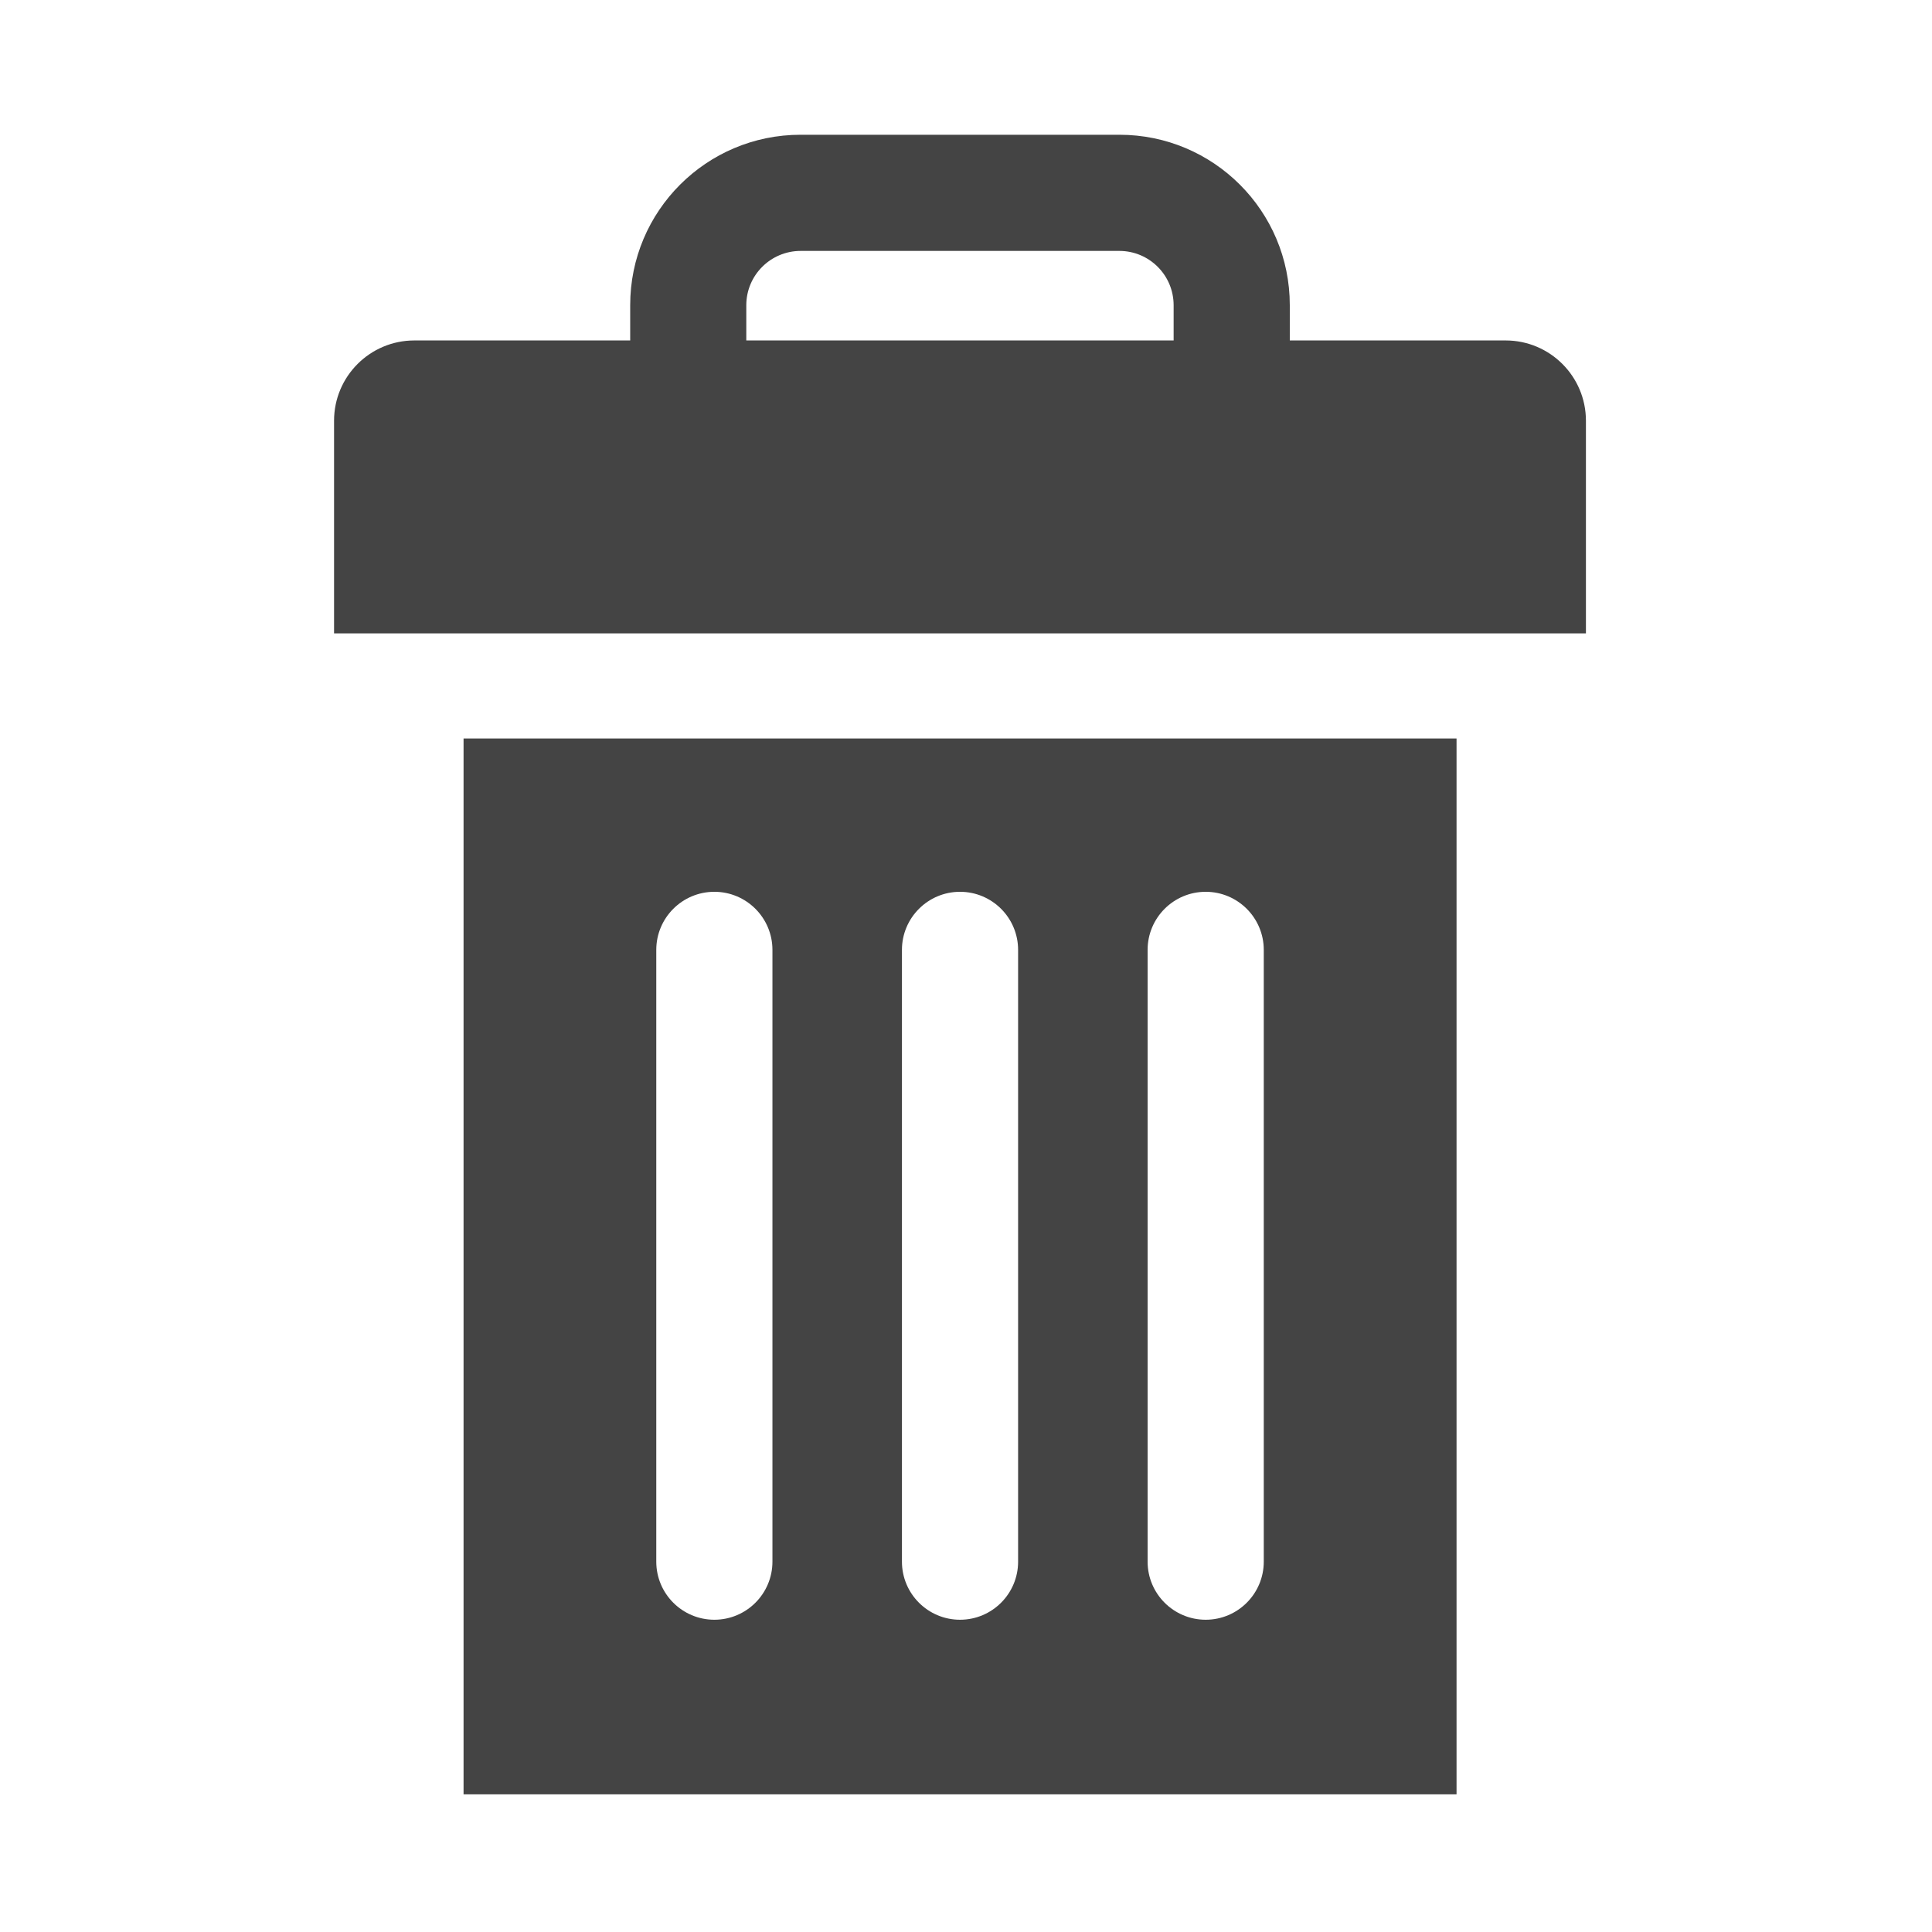 <?xml version="1.0" encoding="utf-8"?>
<!-- Generated by IcoMoon.io -->
<!DOCTYPE svg PUBLIC "-//W3C//DTD SVG 1.1//EN" "http://www.w3.org/Graphics/SVG/1.1/DTD/svg11.dtd">
<svg version="1.1" xmlns="http://www.w3.org/2000/svg" xmlns:xlink="http://www.w3.org/1999/xlink" width="32" height="32" viewBox="0 0 32 32">
<path fill="#444444" d="M7.678 29.72h16.447v-17.488h-16.447v17.488zM19.008 15.733c0-0.531 0.431-0.962 0.962-0.962s0.962 0.431 0.962 0.962v10.133c0 0.531-0.431 0.962-0.962 0.962s-0.962-0.431-0.962-0.962v-10.133zM14.939 15.733c0-0.531 0.431-0.962 0.962-0.962s0.962 0.431 0.962 0.962v10.133c0 0.531-0.431 0.962-0.962 0.962s-0.962-0.431-0.962-0.962v-10.133zM10.87 15.733c0-0.531 0.431-0.962 0.962-0.962s0.962 0.431 0.962 0.962v10.133c0 0.531-0.431 0.962-0.962 0.962s-0.962-0.431-0.962-0.962v-10.133zM24.939 5.639h-3.576v-0.585c-0-1.559-1.263-2.822-2.822-2.822h-5.281c-1.559 0-2.822 1.263-2.822 2.822v0.585h-3.575c-0.734 0-1.33 0.595-1.33 1.33v3.522h20.735v-3.522c-0-0.734-0.595-1.33-1.33-1.33zM19.439 5.639h-7.078l-0-0.585c0.001-0.496 0.403-0.897 0.899-0.898h5.281c0.496 0.001 0.897 0.402 0.898 0.898v0.585z"></path>
</svg>
